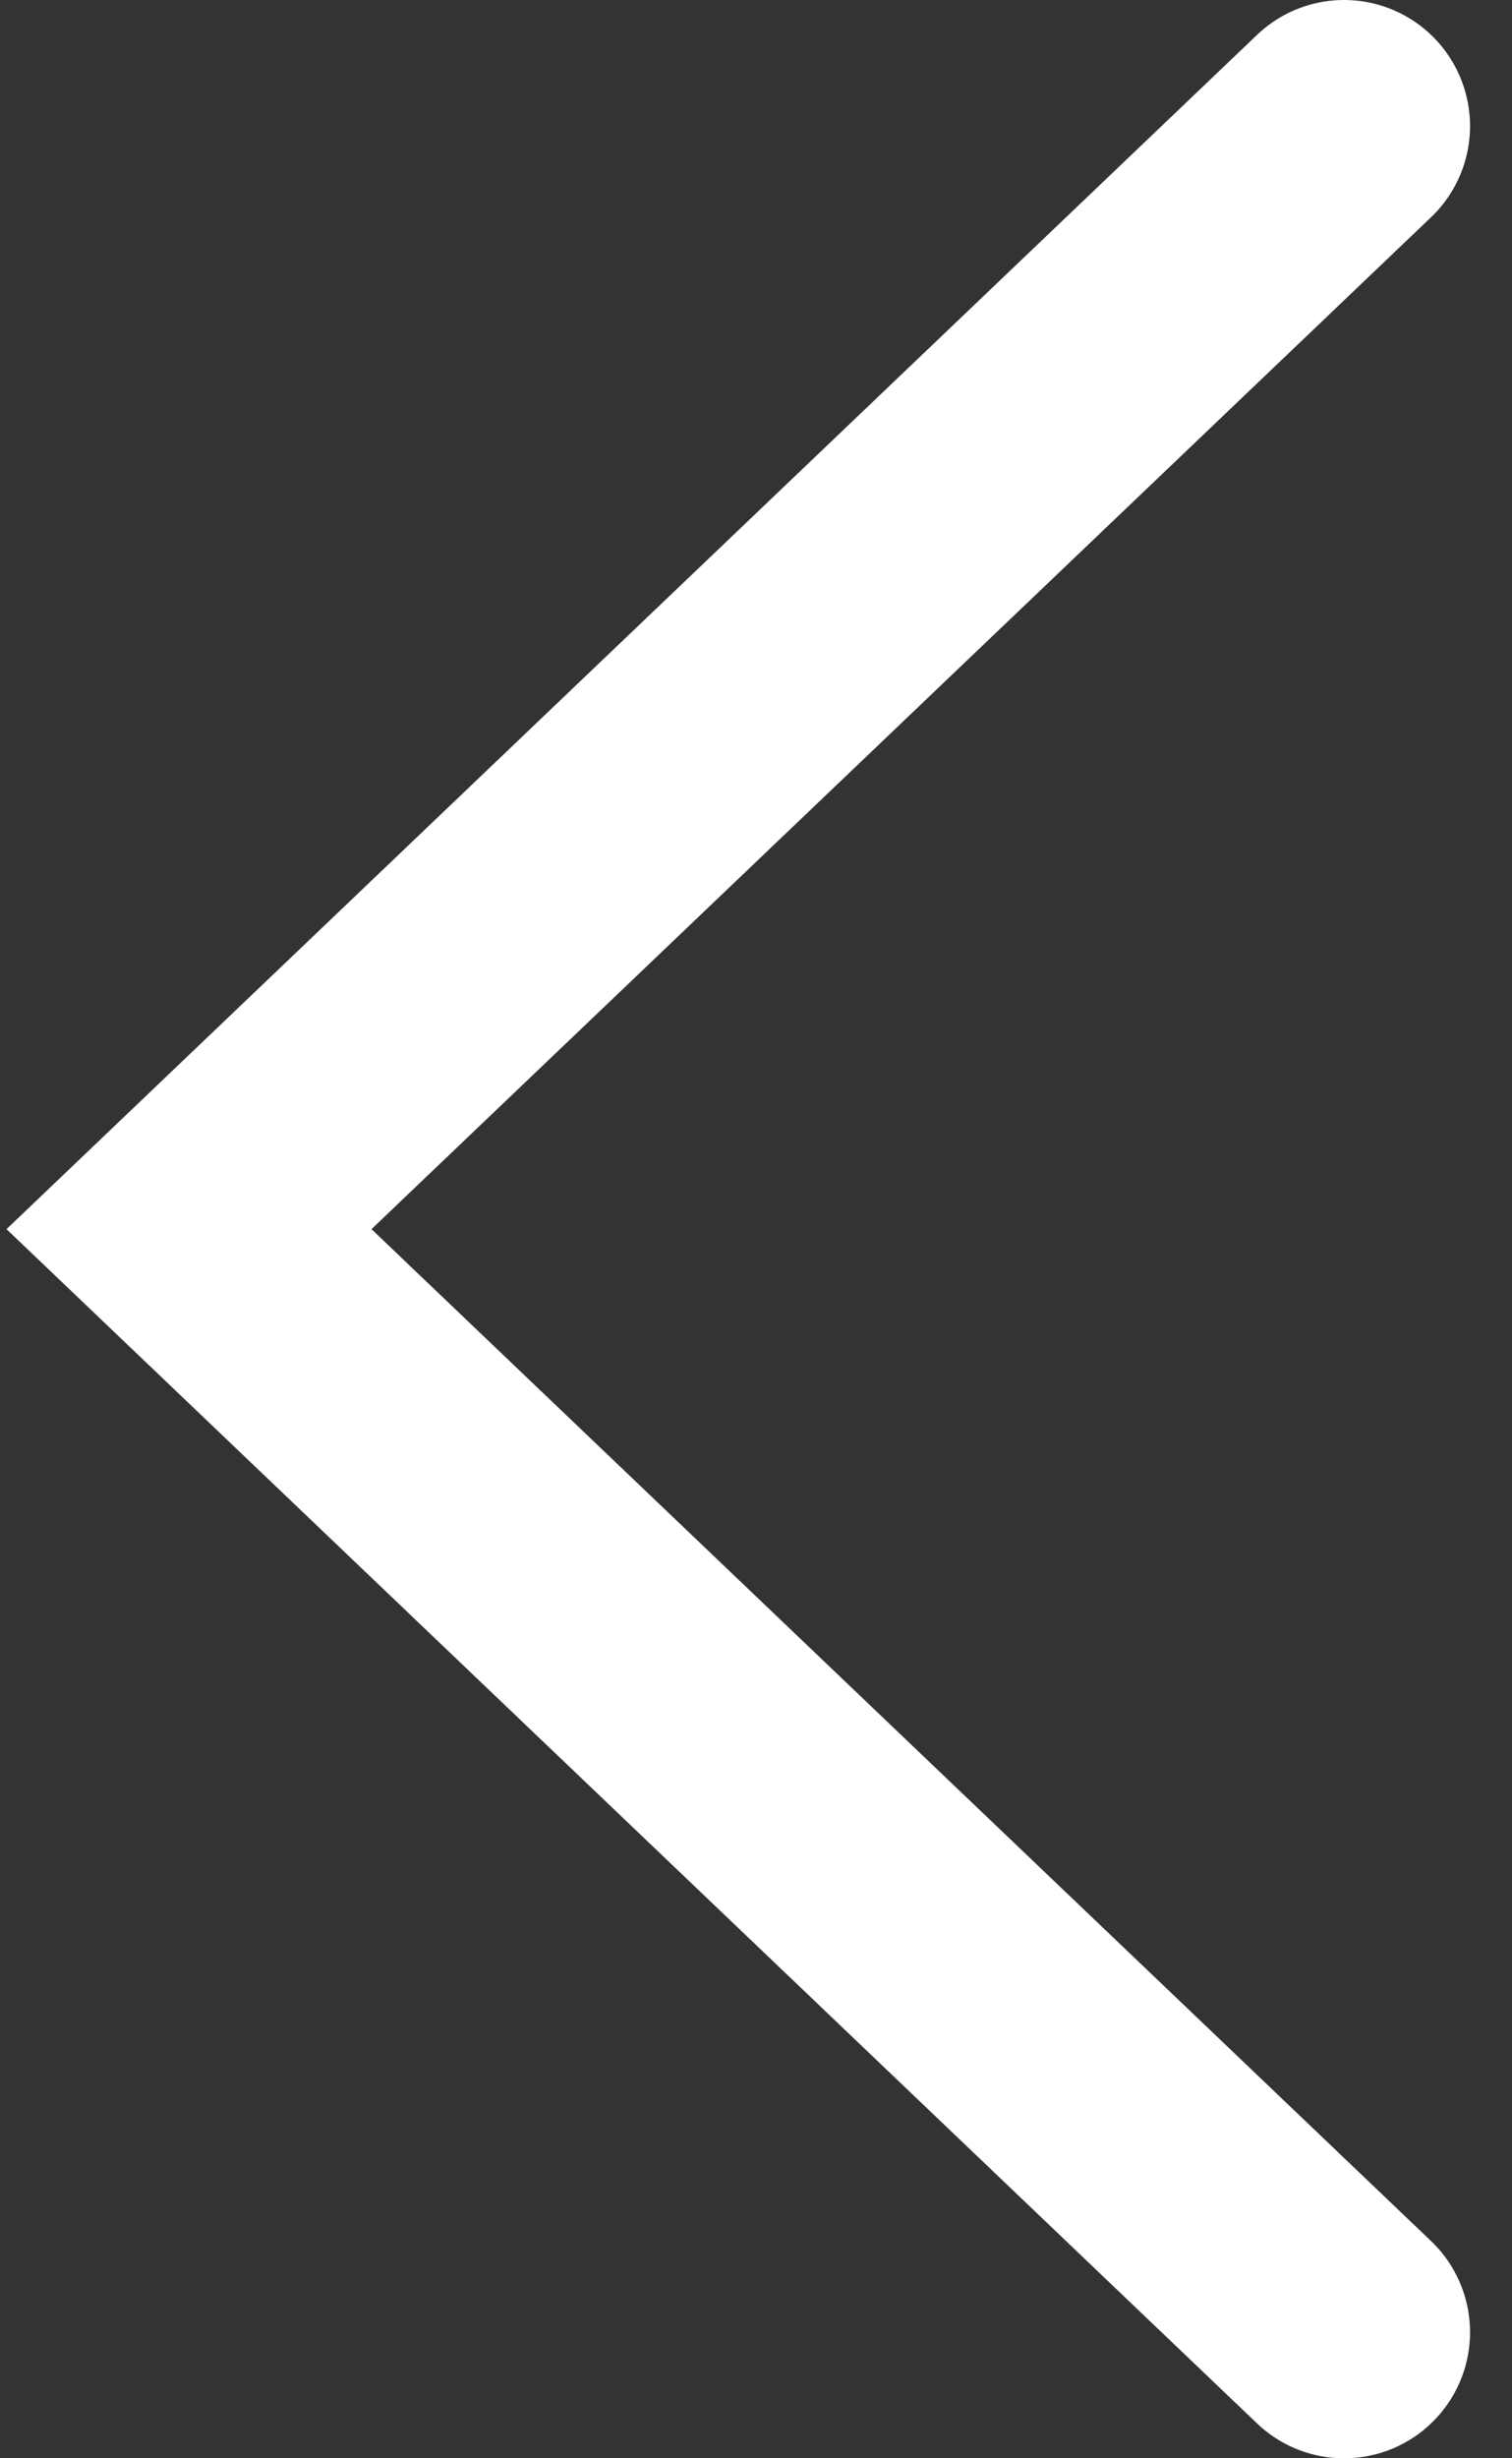 <svg width="24" height="39" viewBox="0 0 24 39" fill="none" xmlns="http://www.w3.org/2000/svg">
<rect x="0" y="0" width="24" height="39" fill="#333333" stroke="none"/>
<path d="M21.334 37L3 19.5L21.334 2" stroke="white" stroke-width="4" stroke-linecap="round"/>
</svg>
